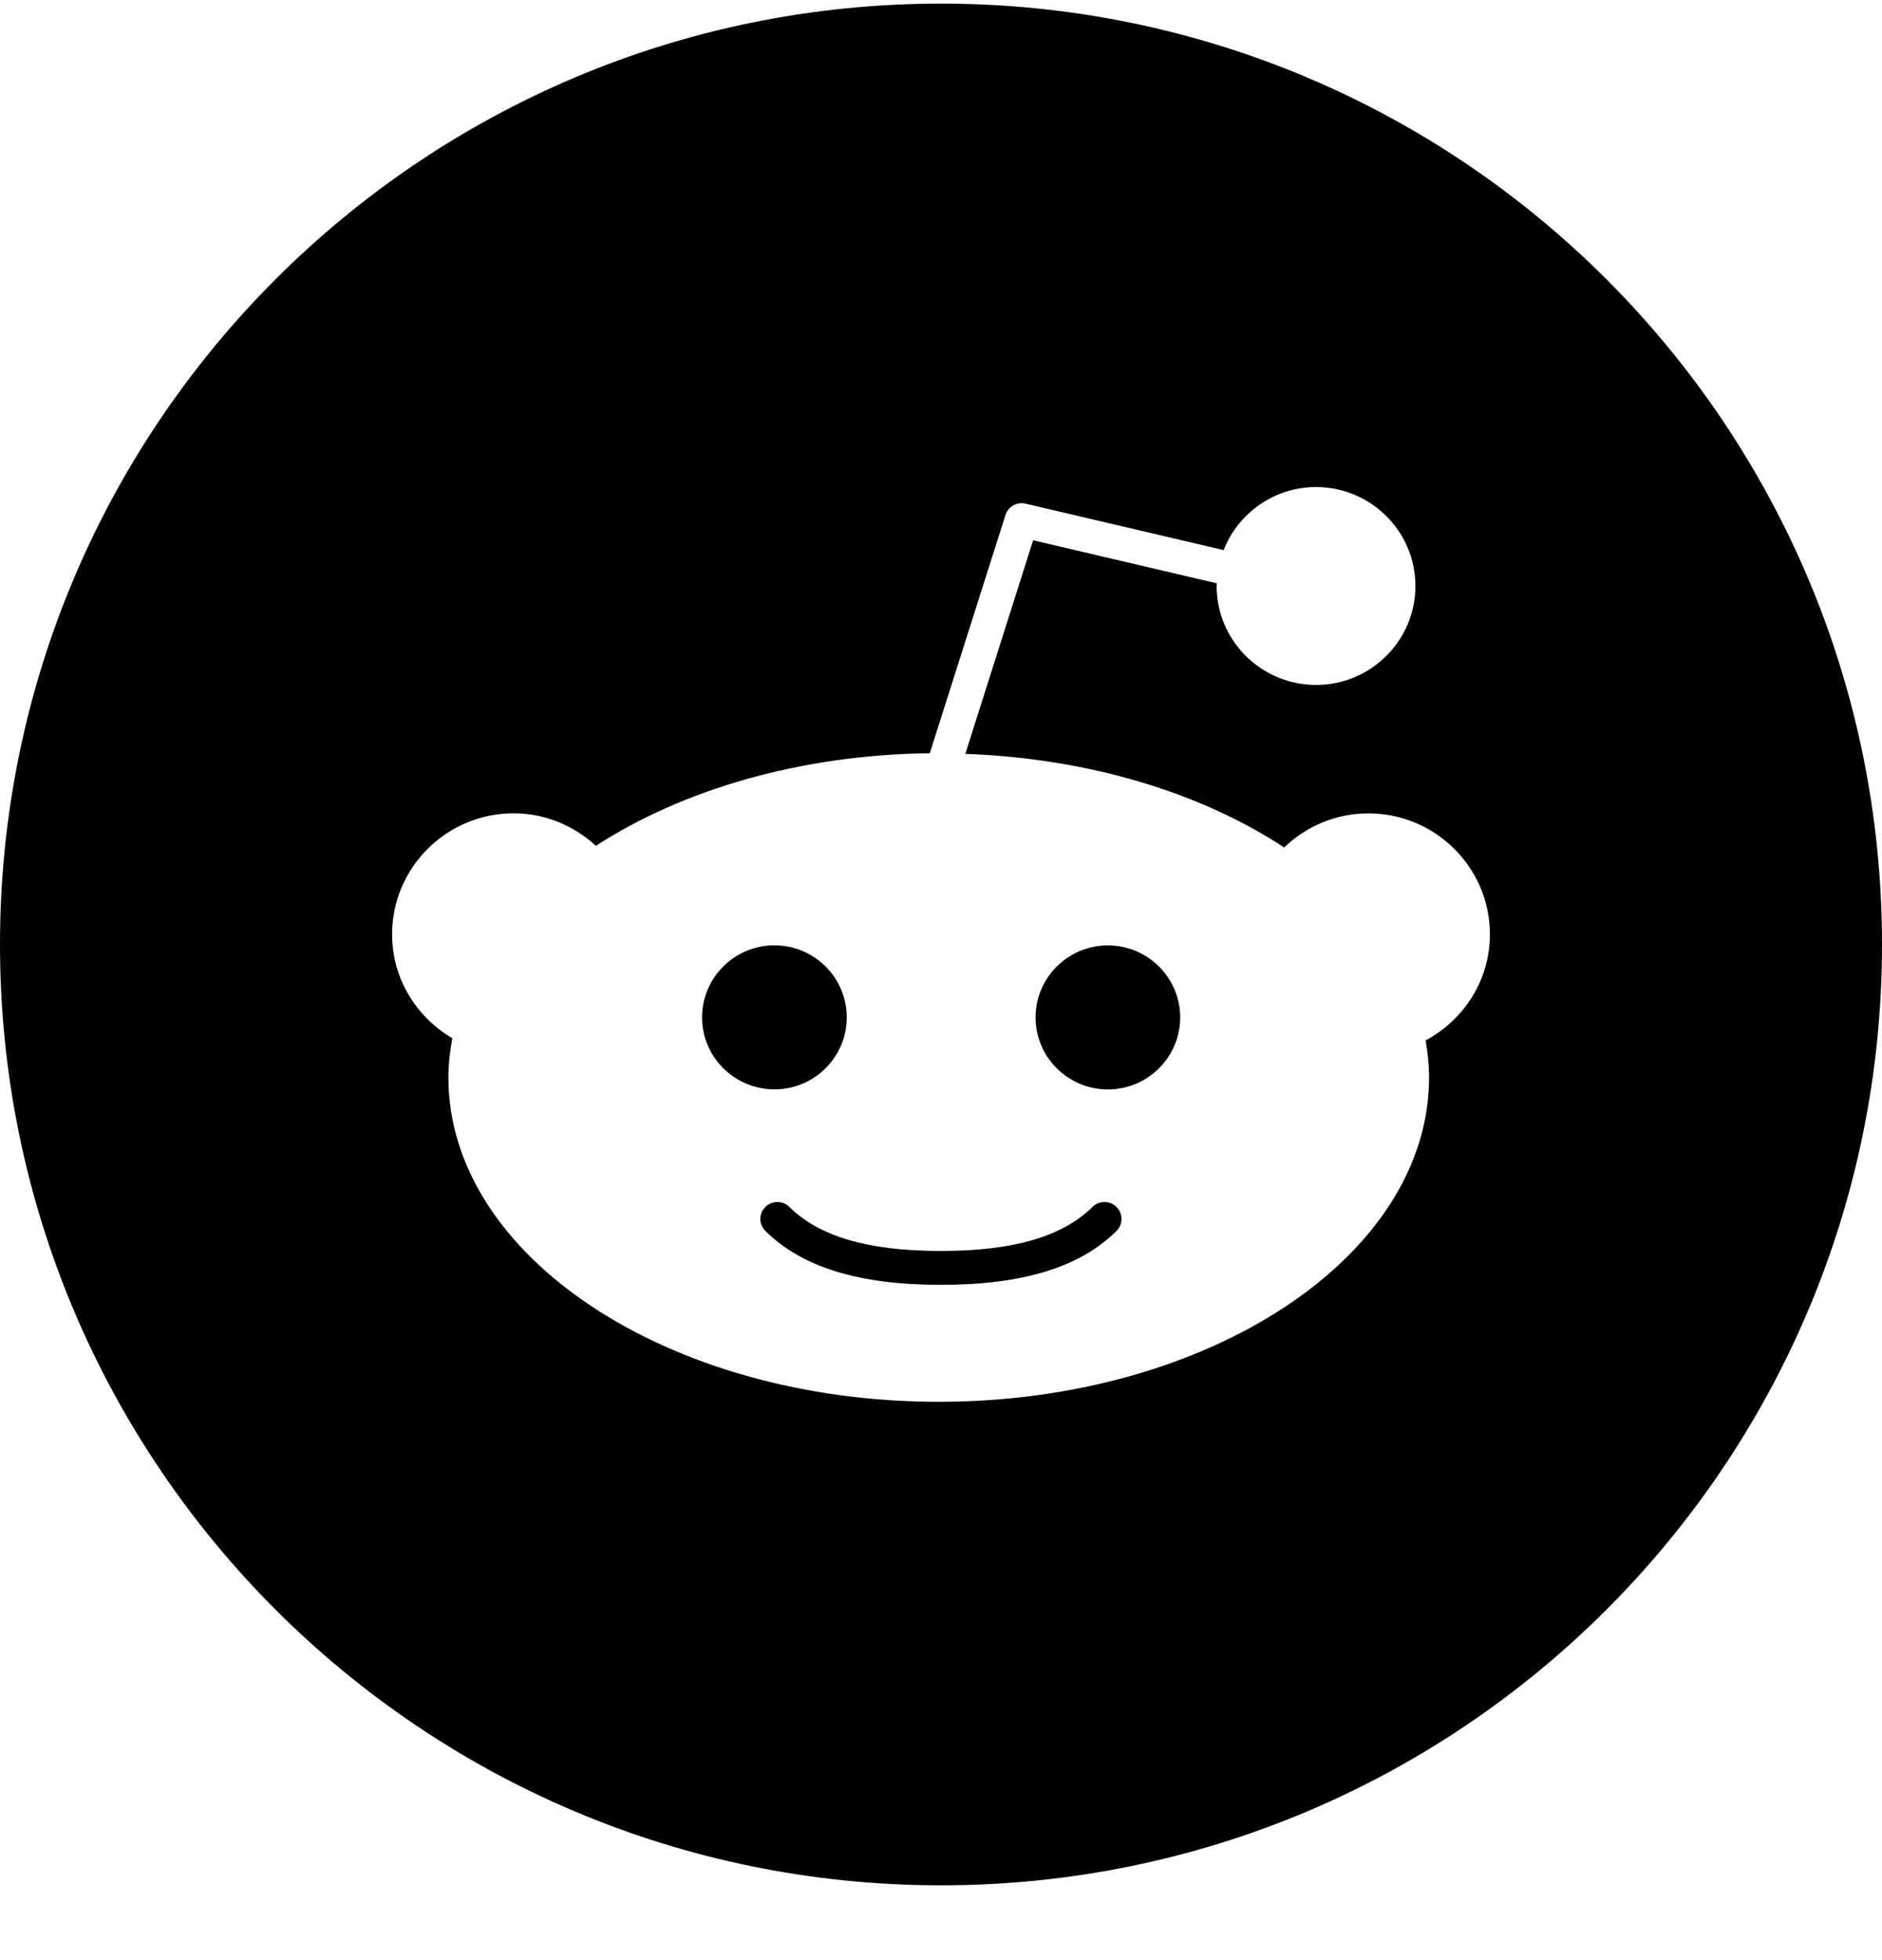 <svg width="24" height="25" viewBox="0 0 24 25" fill="currentColor" xmlns="http://www.w3.org/2000/svg">
<path d="M14.238 15.394C14.323 15.478 14.323 15.615 14.238 15.7C13.773 16.162 13.044 16.387 12.007 16.387L11.999 16.385L11.991 16.387C10.955 16.387 10.225 16.162 9.76 15.699C9.675 15.615 9.675 15.478 9.76 15.394C9.844 15.31 9.982 15.31 10.067 15.394C10.446 15.771 11.075 15.955 11.991 15.955L11.999 15.957L12.007 15.955C12.922 15.955 13.551 15.771 13.931 15.394C14.016 15.31 14.154 15.31 14.238 15.394ZM10.798 12.976C10.798 12.469 10.384 12.057 9.876 12.057C9.367 12.057 8.953 12.469 8.953 12.976C8.953 13.482 9.367 13.894 9.876 13.894C10.384 13.895 10.798 13.483 10.798 12.976ZM24 12.046C24 18.673 18.627 24.046 12 24.046C5.373 24.046 0 18.673 0 12.046C0 5.419 5.373 0.046 12 0.046C18.627 0.046 24 5.419 24 12.046ZM19 11.917C19 11.066 18.305 10.374 17.45 10.374C17.033 10.374 16.655 10.541 16.376 10.809C15.32 10.114 13.891 9.672 12.31 9.615L13.175 6.891L15.518 7.44L15.515 7.474C15.515 8.17 16.084 8.736 16.783 8.736C17.482 8.736 18.05 8.17 18.05 7.474C18.05 6.778 17.482 6.212 16.783 6.212C16.246 6.212 15.789 6.547 15.604 7.016L13.079 6.424C12.969 6.397 12.856 6.461 12.822 6.569L11.857 9.607C10.201 9.627 8.702 10.073 7.599 10.788C7.322 10.533 6.955 10.373 6.549 10.373C5.695 10.374 5 11.066 5 11.917C5 12.483 5.311 12.973 5.768 13.242C5.738 13.406 5.718 13.573 5.718 13.742C5.718 16.023 8.523 17.879 11.971 17.879C15.419 17.879 18.224 16.023 18.224 13.742C18.224 13.582 18.207 13.425 18.18 13.27C18.666 13.009 19 12.504 19 11.917ZM14.128 12.058C13.619 12.058 13.206 12.47 13.206 12.977C13.206 13.483 13.62 13.895 14.128 13.895C14.636 13.895 15.05 13.483 15.05 12.977C15.05 12.47 14.637 12.058 14.128 12.058Z" fill="currentColor"/>
</svg>
